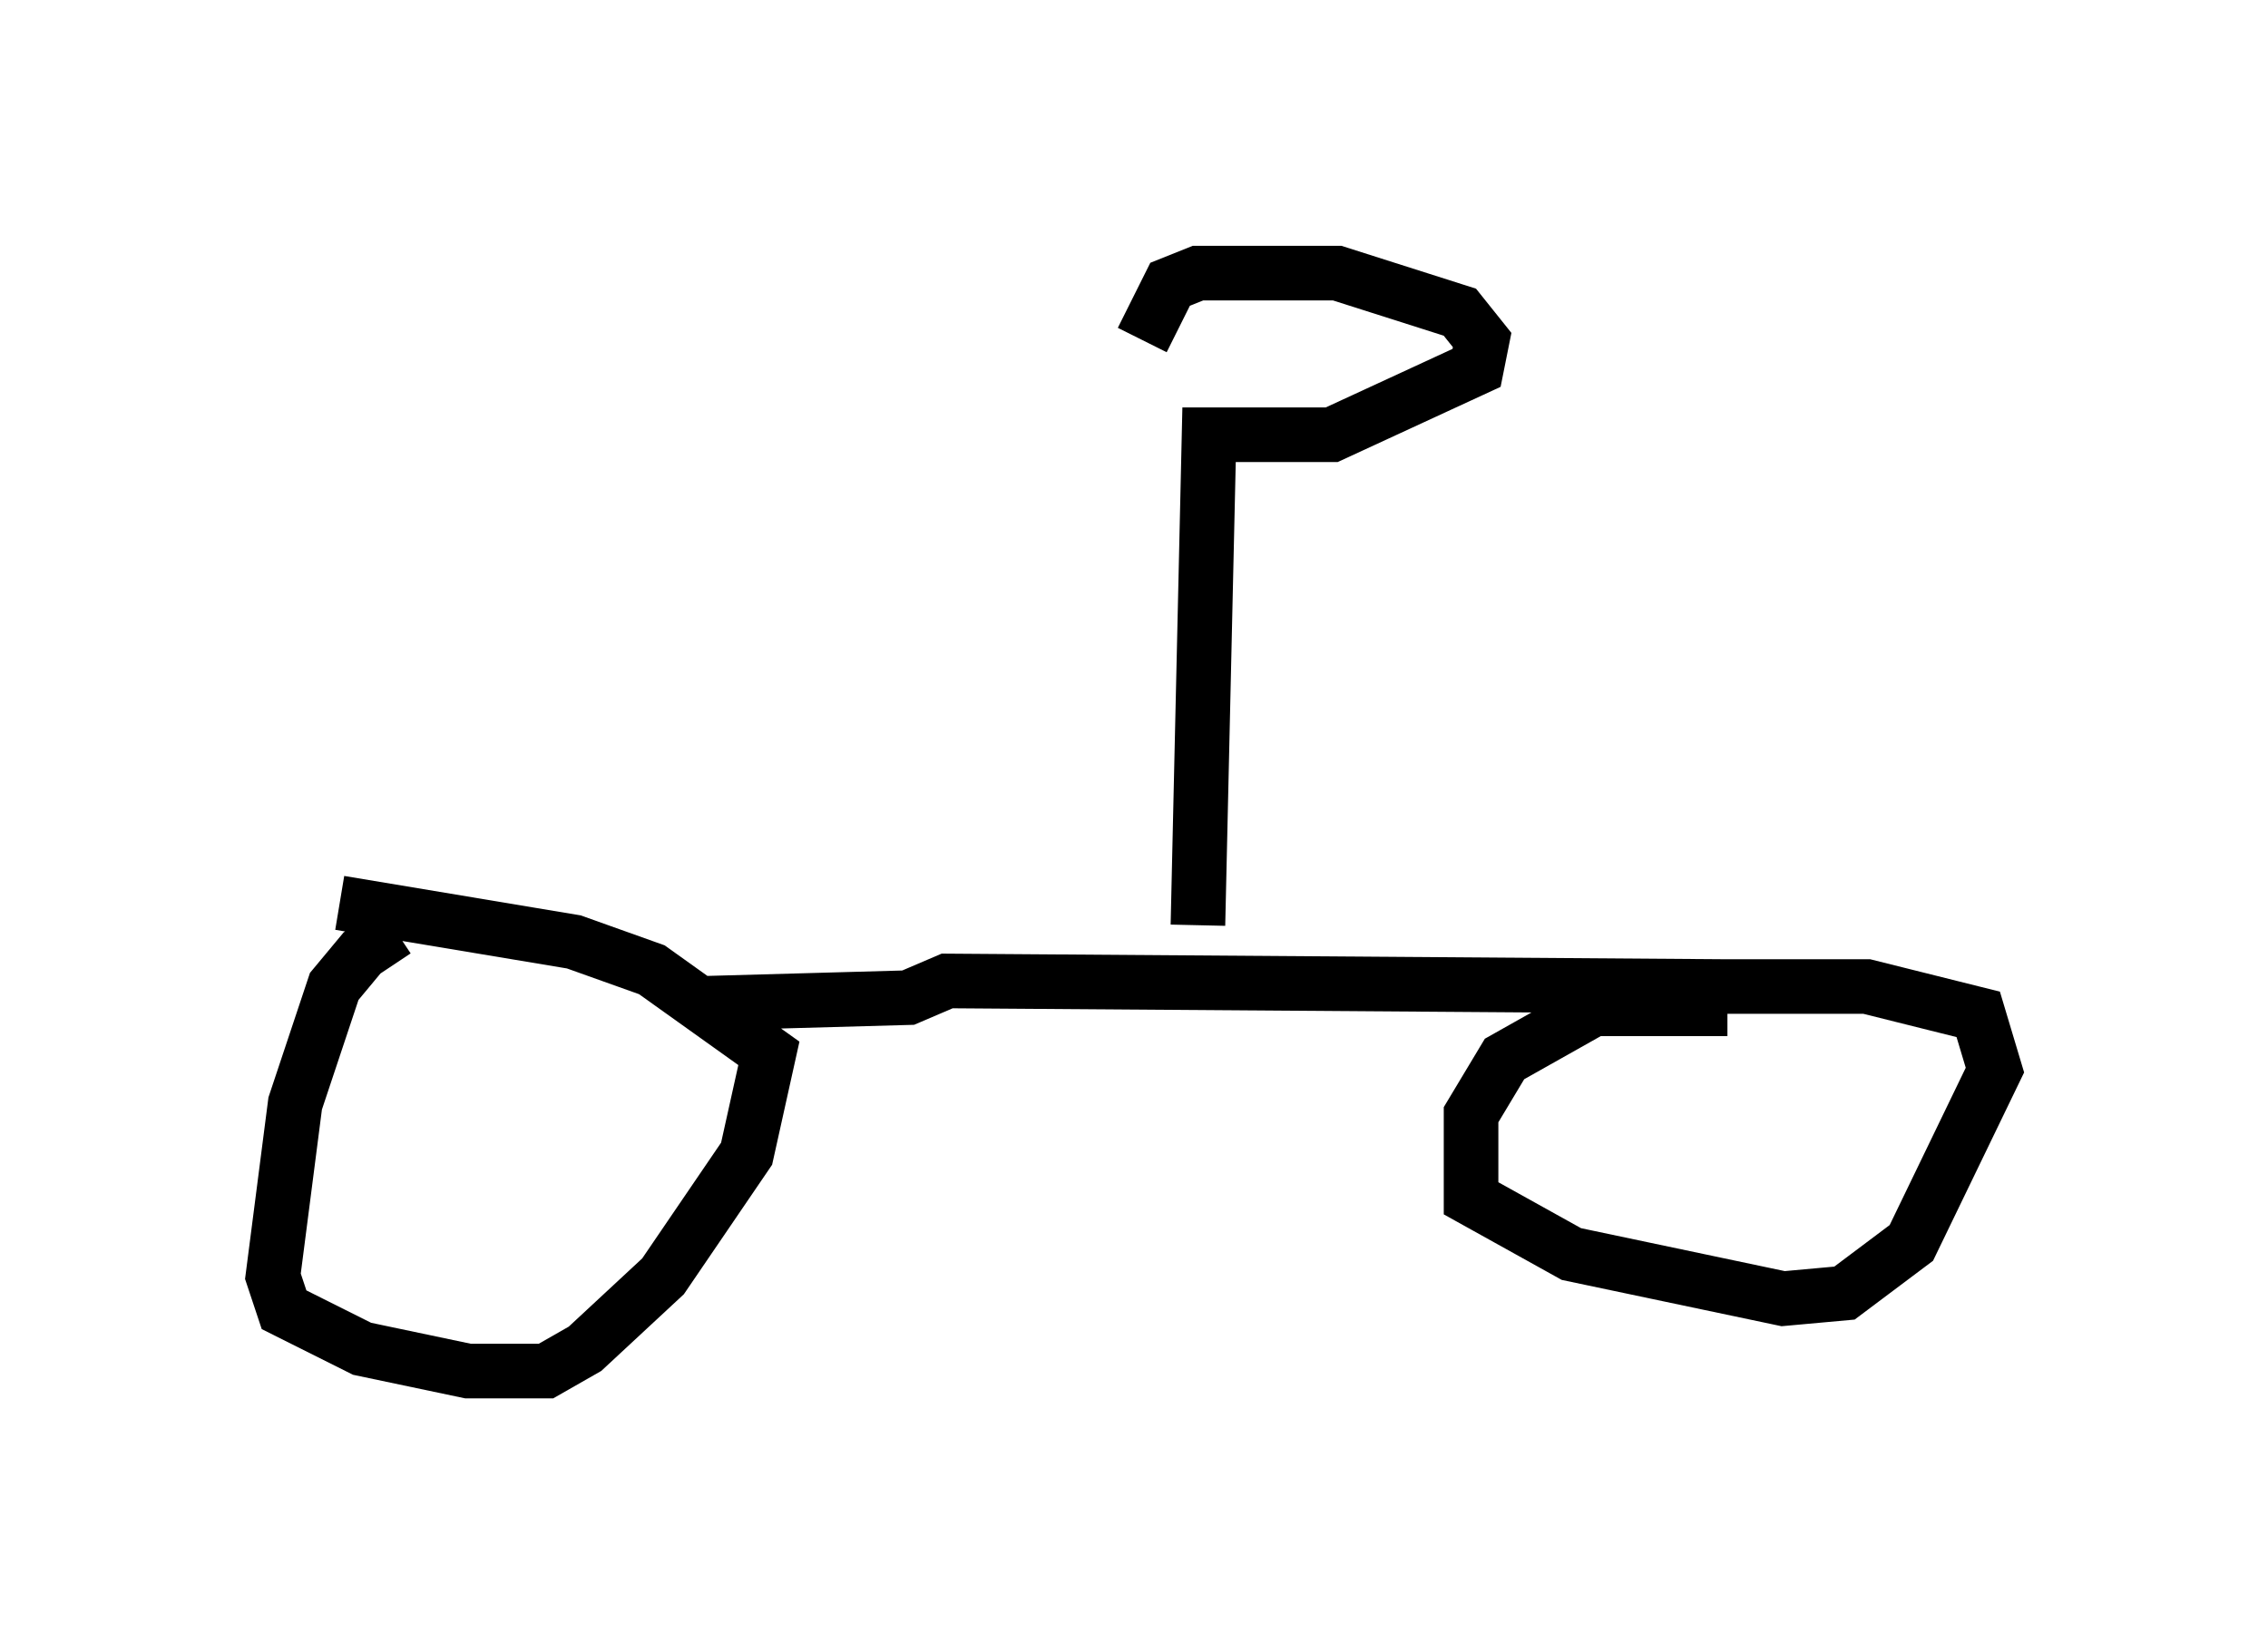 <?xml version="1.0" encoding="utf-8" ?>
<svg baseProfile="full" height="30.111" version="1.1" width="41.544" xmlns="http://www.w3.org/2000/svg" xmlns:ev="http://www.w3.org/2001/xml-events" xmlns:xlink="http://www.w3.org/1999/xlink"><defs /><rect fill="white" height="30.111" width="41.544" x="0" y="0" /><path d="M9.083, 17.25 m-1.838, -0.204 l-0.613, 0.408 -0.51, 0.613 l-0.715, 2.144 -0.408, 3.165 l0.204, 0.613 1.429, 0.715 l1.94, 0.408 1.429, 0.0 l0.715, -0.408 1.429, -1.327 l1.531, -2.246 0.408, -1.838 l-2.144, -1.531 -1.429, -0.51 l-4.288, -0.715 m25.419, 1.94 l-2.45, 0.0 -1.633, 0.919 l-0.613, 1.021 0.0, 1.531 l1.838, 1.021 3.879, 0.817 l1.123, -0.102 1.225, -0.919 l1.531, -3.165 -0.306, -1.021 l-2.042, -0.51 -2.654, 0.0 m0.0, 0.0 l-14.19, -0.102 -0.715, 0.306 l-3.675, 0.102 m8.983, -1.429 l0.204, -8.983 2.246, 0.0 l2.654, -1.225 0.102, -0.51 l-0.408, -0.51 -2.246, -0.715 l-2.552, 0.0 -0.51, 0.204 l-0.51, 1.021 " fill="none" stroke="black" stroke-width="1" /></svg>